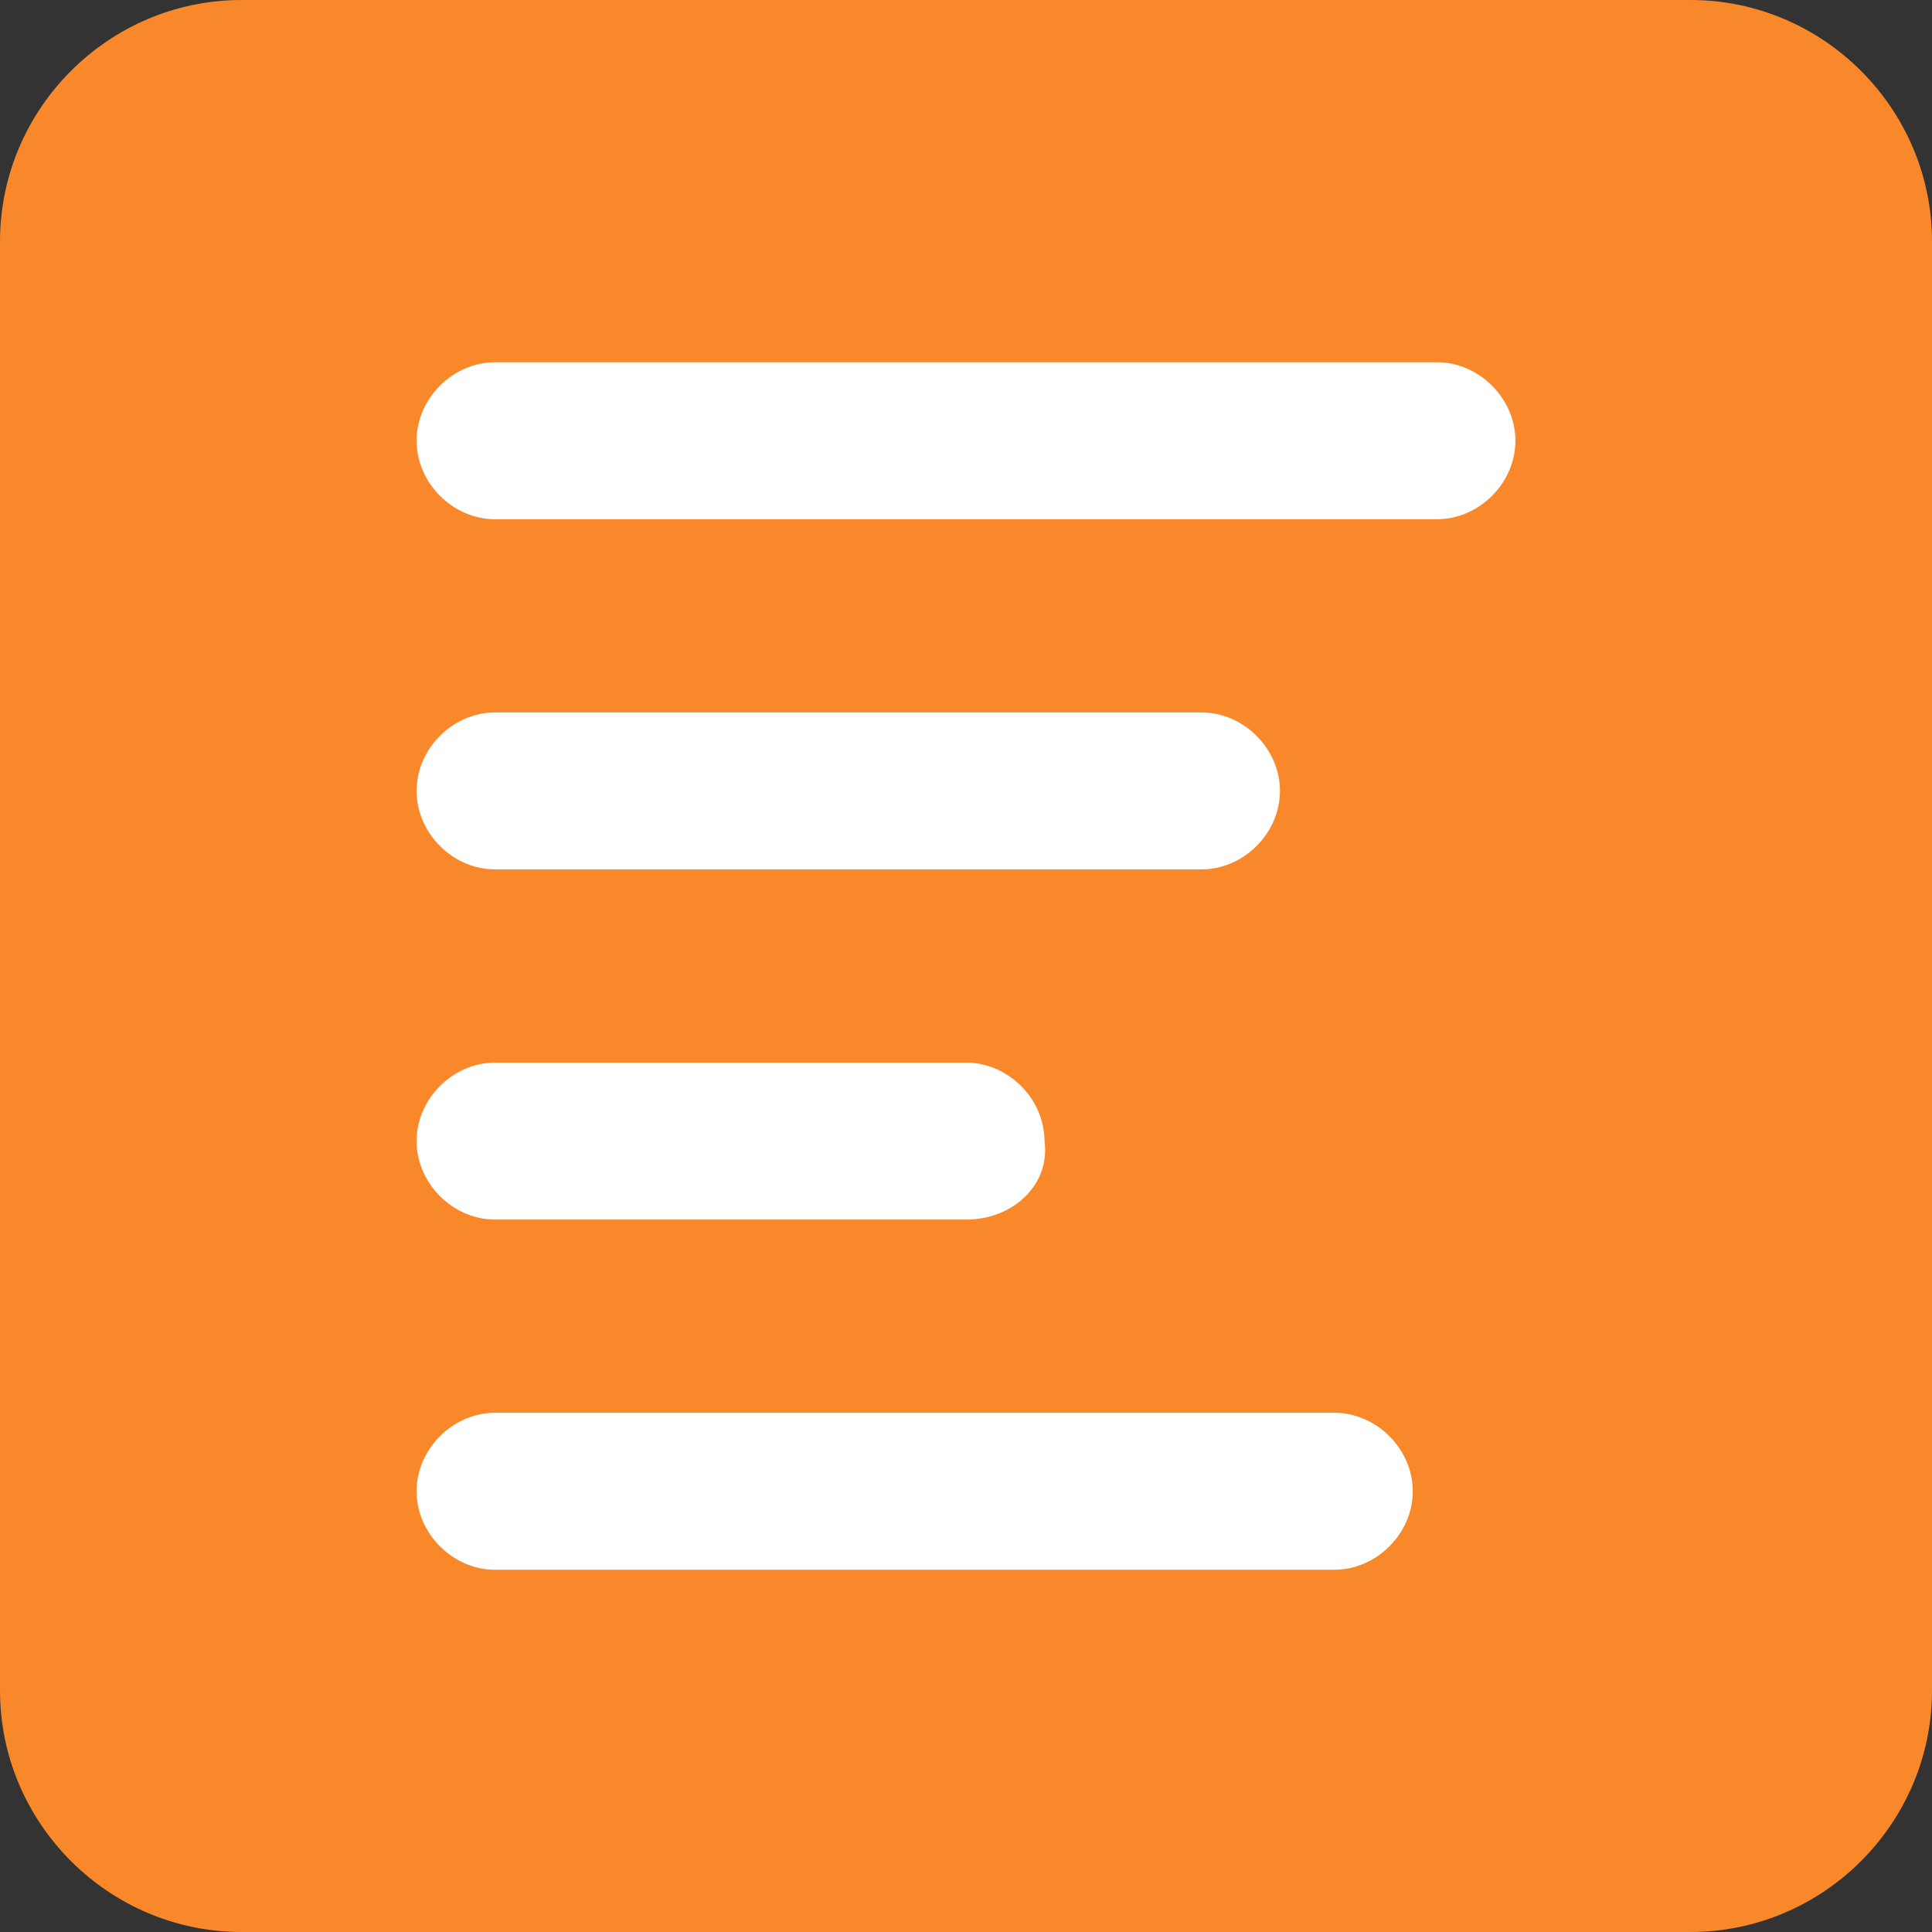 <?xml version="1.0" encoding="utf-8"?>
<!-- Generator: Adobe Illustrator 23.0.5, SVG Export Plug-In . SVG Version: 6.00 Build 0)  -->
<svg version="1.1" id="Layer_1" xmlns="http://www.w3.org/2000/svg" xmlns:xlink="http://www.w3.org/1999/xlink" x="0px" y="0px"
	 viewBox="0 0 32 32" style="enable-background:new 0 0 32 32;" xml:space="preserve">
<rect x="0" y="0" width="32" height="32" fill="#333333" stroke="none"/>
<style type="text/css">
	.st0{fill:#F9882B;}
	.st1{fill:#FFFFFF;}
</style>
<g>
	<g>
		<path class="st0" d="M28,32H4c-2.2,0-4-1.8-4-4V4c0-2.2,1.8-4,4-4h24c2.2,0,4,1.8,4,4v24C32,30.2,30.2,32,28,32z"/>
	</g>
</g>
<g>
	<path class="st1" d="M22.1,26H8.2c-0.7,0-1.3-0.6-1.3-1.3v0c0-0.7,0.6-1.3,1.3-1.3h13.9c0.7,0,1.3,0.6,1.3,1.3v0
		C23.4,25.4,22.8,26,22.1,26z"/>
	<path class="st1" d="M16,20.2H8.2c-0.7,0-1.3-0.6-1.3-1.3v0c0-0.7,0.6-1.3,1.3-1.3H16c0.7,0,1.3,0.6,1.3,1.3v0
		C17.4,19.6,16.8,20.2,16,20.2z"/>
	<path class="st1" d="M19.9,14.4H8.2c-0.7,0-1.3-0.6-1.3-1.3v0c0-0.7,0.6-1.3,1.3-1.3h11.7c0.7,0,1.3,0.6,1.3,1.3v0
		C21.2,13.8,20.6,14.4,19.9,14.4z"/>
	<path class="st1" d="M23.8,8.6H8.2C7.5,8.6,6.9,8,6.9,7.3v0C6.9,6.6,7.5,6,8.2,6h15.6c0.7,0,1.3,0.6,1.3,1.3v0
		C25.1,8,24.5,8.6,23.8,8.6z"/>
</g>
</svg>
